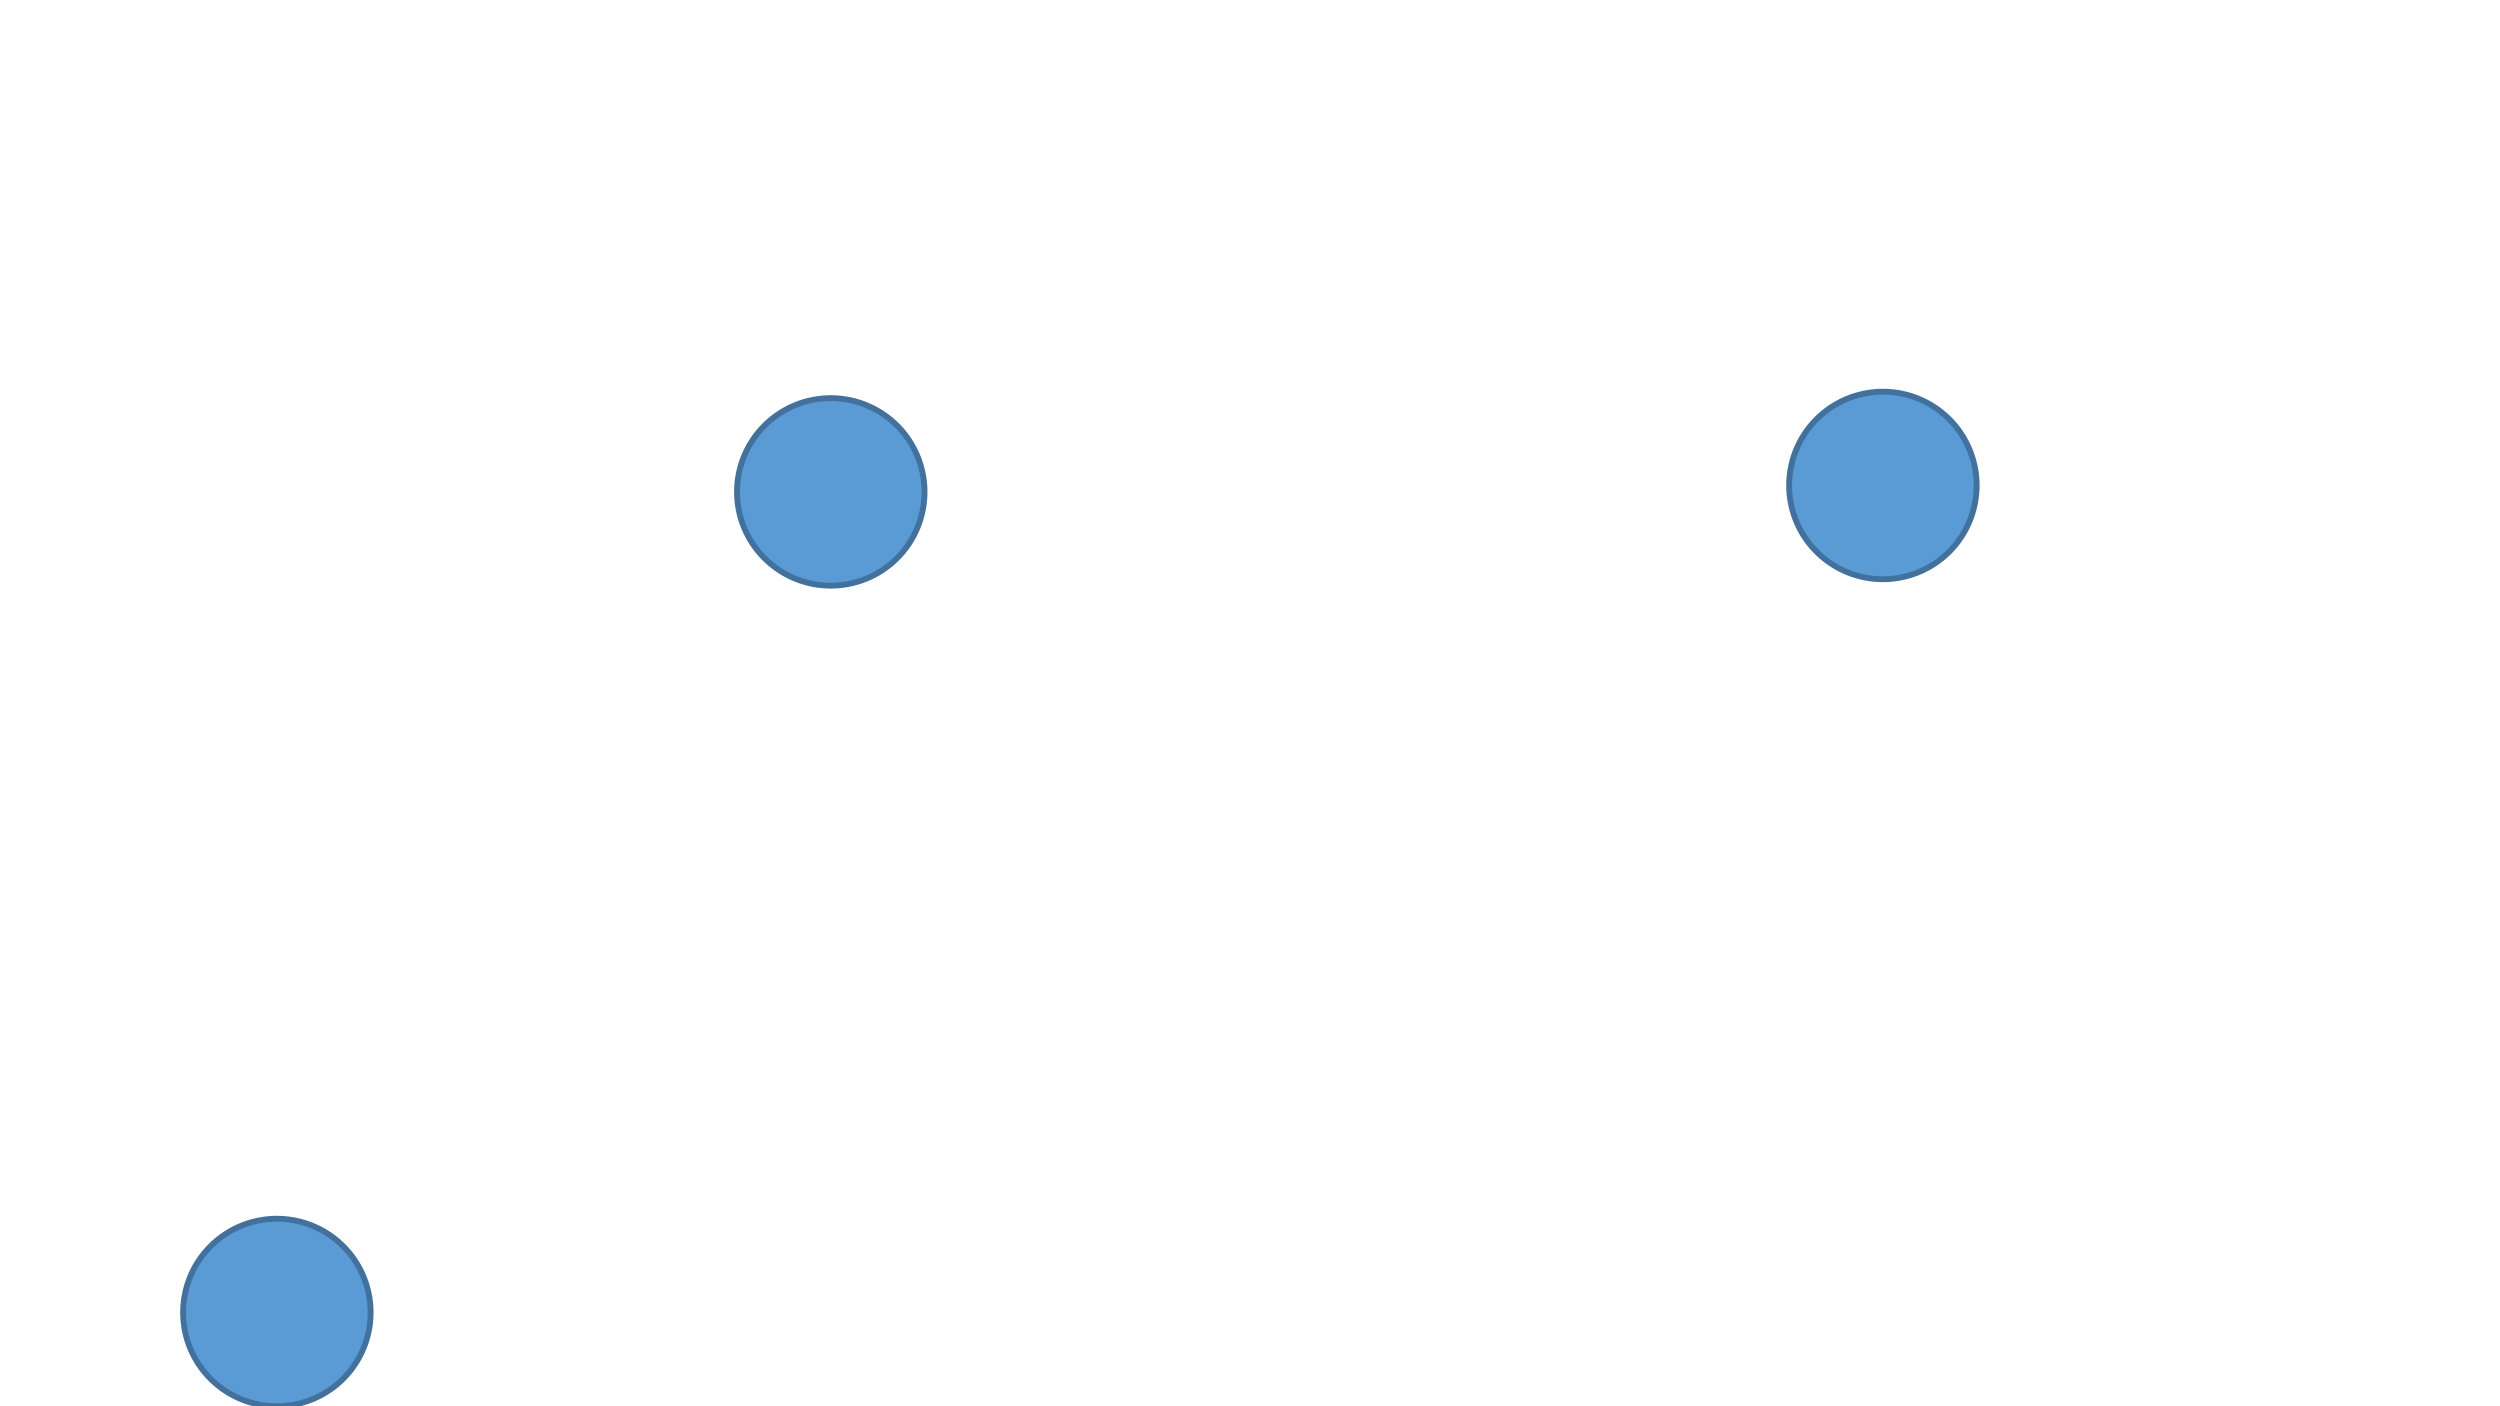 <?xml version="1.0" encoding="utf-8" ?>
<svg xmlns="http://www.w3.org/2000/svg" xmlns:ev="http://www.w3.org/2001/xml-events" xmlns:xlink="http://www.w3.org/1999/xlink" baseProfile="full" height="100%" version="1.1" viewBox="0,0,1280.0,720.0" width="100%">
  <defs>
    <style type="text/css"><![CDATA[.non-scaling-stroke { vector-effect: non-scaling-stroke; }]]></style>
  </defs>
  <svg id="static_1">
    <defs/>
    <path class="non-scaling-stroke" d="M 0.0 48.0 A 48.0 48.0 0 0 1 48 -6.111040515849597e-15 A 48.0 48.0 0 0 1 96.0 48 A 48.0 48.0 0 0 1 48.0 96 A 48.0 48.0 0 0 1 0.0 48 Z" fill="#5b9bd5" stroke="#41719c" stroke-width="3" transform="matrix(1.0,0.0,0.0,1.0,377.355,203.855)"/>
  </svg>
  <svg id="static_2">
    <defs/>
    <path class="non-scaling-stroke" d="M 0.0 48.0 A 48.0 48.0 0 0 1 48 -6.111040515849597e-15 A 48.0 48.0 0 0 1 96.0 48 A 48.0 48.0 0 0 1 48.0 96 A 48.0 48.0 0 0 1 0.0 48 Z" fill="#5b9bd5" stroke="#41719c" stroke-width="3" transform="matrix(1.0,0.0,0.0,1.0,916.043,200.555)"/>
  </svg>
  <svg id="static_3">
    <defs/>
  </svg>
  <svg id="dynamic">
    <defs/>
    <path class="non-scaling-stroke" d="M 0.0 48.0 A 48.0 48.0 0 0 1 48 -6.111040515849597e-15 A 48.0 48.0 0 0 1 96.0 48 A 48.0 48.0 0 0 1 48.0 96 A 48.0 48.0 0 0 1 0.0 48 Z" fill="#5b9bd5" stroke="#41719c" stroke-width="3" transform="matrix(1.0,0.0,0.0,1.0,93.757,624.0)">
      <animateMotion dur="5s" fill="freeze" id="entrance_motion" path="M 0.0 0.0 L 1.829 -64.914 L 62.171 -28.343 L 61.257 -90.514 L 120.686 -61.257 L 124.343 -119.771 L 179.2 -91.429 L 185.6 -139.886 L 235.886 -105.143 L 244.114 -163.657"/>
    </path>
    <animate attributeName="opacity" dur="1s" repeatCount="5" values="1;0;1"/>
  </svg>
</svg>

